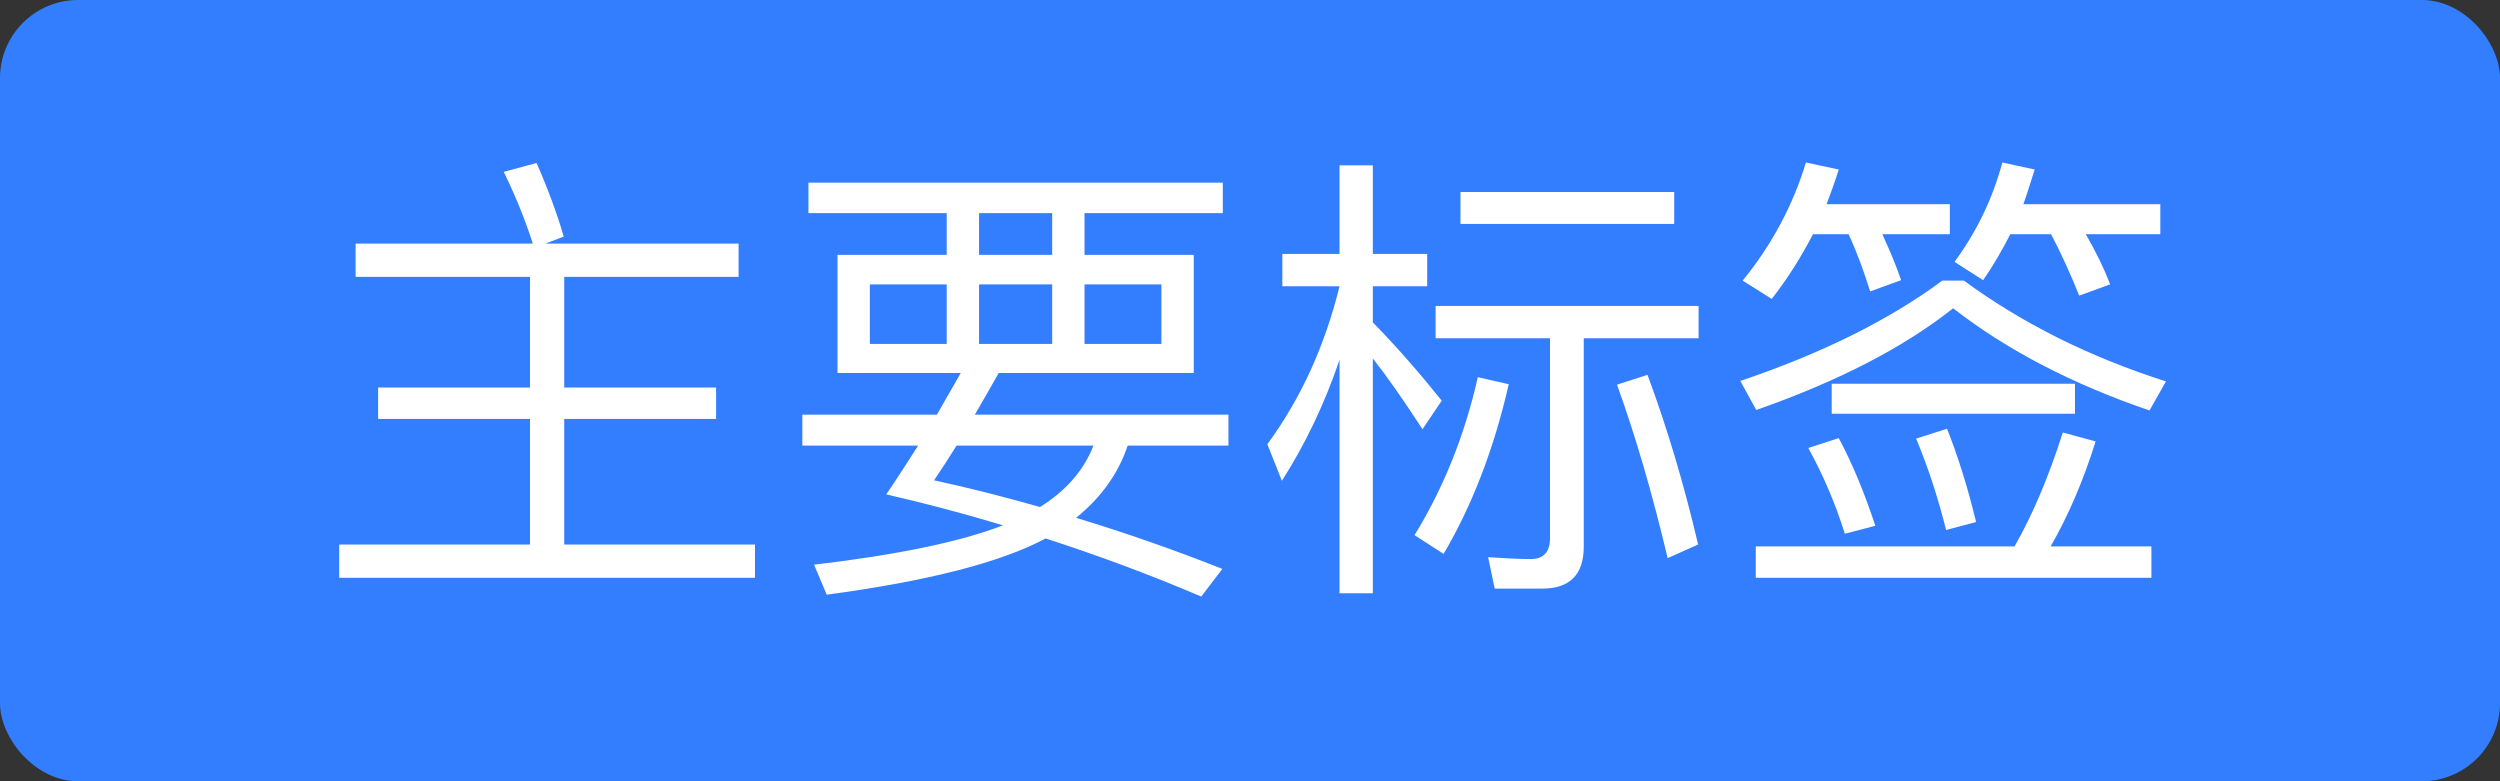 <svg width="64" height="20" viewBox="0 0 64 20" fill="none" xmlns="http://www.w3.org/2000/svg">
<rect x="0" y="0" width="64" height="20" fill="#333333" stroke="none"/>
<rect width="64" height="20" rx="2" fill="#337EFF"/>
<path d="M13.568 7.088V9.92H9.68V10.724H13.568V13.94H8.684V14.792H19.328V13.94H14.444V10.724H18.332V9.92H14.444V7.088H18.908V6.236H13.964L14.432 6.056C14.264 5.48 14.036 4.856 13.736 4.172L12.896 4.4C13.184 4.988 13.436 5.6 13.64 6.236H9.104V7.088H13.568ZM20.696 4.676V5.456H24.236V6.524H21.44V9.548H24.596C24.404 9.884 24.2 10.244 23.984 10.616H20.54V11.408H23.504C23.24 11.816 22.976 12.236 22.688 12.656C23.684 12.884 24.68 13.148 25.676 13.448C24.596 13.868 22.976 14.204 20.84 14.456L21.164 15.224C23.756 14.876 25.628 14.396 26.768 13.784C28.1 14.216 29.432 14.708 30.752 15.272L31.292 14.564C30.02 14.06 28.772 13.628 27.548 13.256C28.184 12.74 28.628 12.128 28.868 11.408H31.448V10.616H24.956C25.148 10.28 25.352 9.932 25.568 9.548H30.56V6.524H27.764V5.456H31.304V4.676H20.696ZM26.624 12.98C25.7 12.716 24.8 12.488 23.912 12.296C24.092 12.032 24.284 11.732 24.488 11.408H27.992C27.752 12.032 27.296 12.56 26.624 12.98ZM26.936 6.524H25.064V5.456H26.936V6.524ZM29.732 8.804H27.764V7.28H29.732V8.804ZM26.936 8.804H25.064V7.28H26.936V8.804ZM24.236 8.804H22.268V7.28H24.236V8.804ZM34.292 4.232V6.5H32.828V7.328H34.292C33.92 8.84 33.308 10.196 32.444 11.372L32.816 12.308C33.416 11.372 33.908 10.34 34.292 9.212V15.188H35.144V9.176C35.504 9.632 35.924 10.232 36.416 10.988L36.908 10.256C36.32 9.524 35.732 8.852 35.144 8.252V7.328H36.536V6.5H35.144V4.232H34.292ZM37.832 9.656C37.496 11.144 36.956 12.488 36.212 13.7L36.956 14.18C37.676 12.956 38.24 11.516 38.624 9.836L37.832 9.656ZM42.176 9.596L41.396 9.848C41.864 11.144 42.296 12.62 42.692 14.288L43.472 13.94C43.112 12.404 42.68 10.952 42.176 9.596ZM39.488 15.068C40.184 15.068 40.544 14.708 40.544 14V8.66H43.484V7.832H36.752V8.66H39.68V13.784C39.68 14.132 39.512 14.312 39.188 14.312C38.84 14.312 38.48 14.288 38.096 14.264L38.264 15.068H39.488ZM37.388 4.916V5.732H42.86V4.916H37.388ZM52.808 11.072C52.448 12.2 52.04 13.172 51.572 13.988H44.948V14.792H55.076V13.988H52.496C52.952 13.196 53.336 12.296 53.648 11.3L52.808 11.072ZM47.072 11.216L46.292 11.468C46.676 12.164 46.988 12.896 47.228 13.664L48.008 13.46C47.732 12.62 47.42 11.864 47.072 11.216ZM49.844 10.976L49.052 11.228C49.364 11.972 49.616 12.752 49.82 13.568L50.588 13.364C50.372 12.464 50.12 11.672 49.844 10.976ZM46.892 9.824V10.592H53.12V9.824H46.892ZM46.412 5.996H47.324C47.54 6.464 47.72 6.956 47.876 7.46L48.668 7.172C48.548 6.812 48.38 6.416 48.188 5.996H49.916V5.228H46.76C46.868 4.94 46.976 4.652 47.072 4.34L46.232 4.16C45.896 5.264 45.356 6.272 44.612 7.184L45.356 7.652C45.752 7.148 46.1 6.596 46.412 5.996ZM51.464 5.996H52.508C52.772 6.5 53.012 7.028 53.228 7.568L54.02 7.28C53.864 6.872 53.66 6.452 53.396 5.996H55.304V5.228H51.8C51.896 4.94 51.992 4.652 52.088 4.34L51.26 4.16C51.008 5.096 50.6 5.936 50.036 6.704L50.768 7.172C51.02 6.812 51.248 6.416 51.464 5.996ZM49.724 7.184C48.344 8.204 46.616 9.056 44.552 9.752L44.96 10.496C47.048 9.764 48.728 8.9 50 7.892C51.392 8.972 53.06 9.836 55.028 10.508L55.448 9.764C53.492 9.14 51.764 8.276 50.276 7.184H49.724Z" fill="white"/>
</svg>
